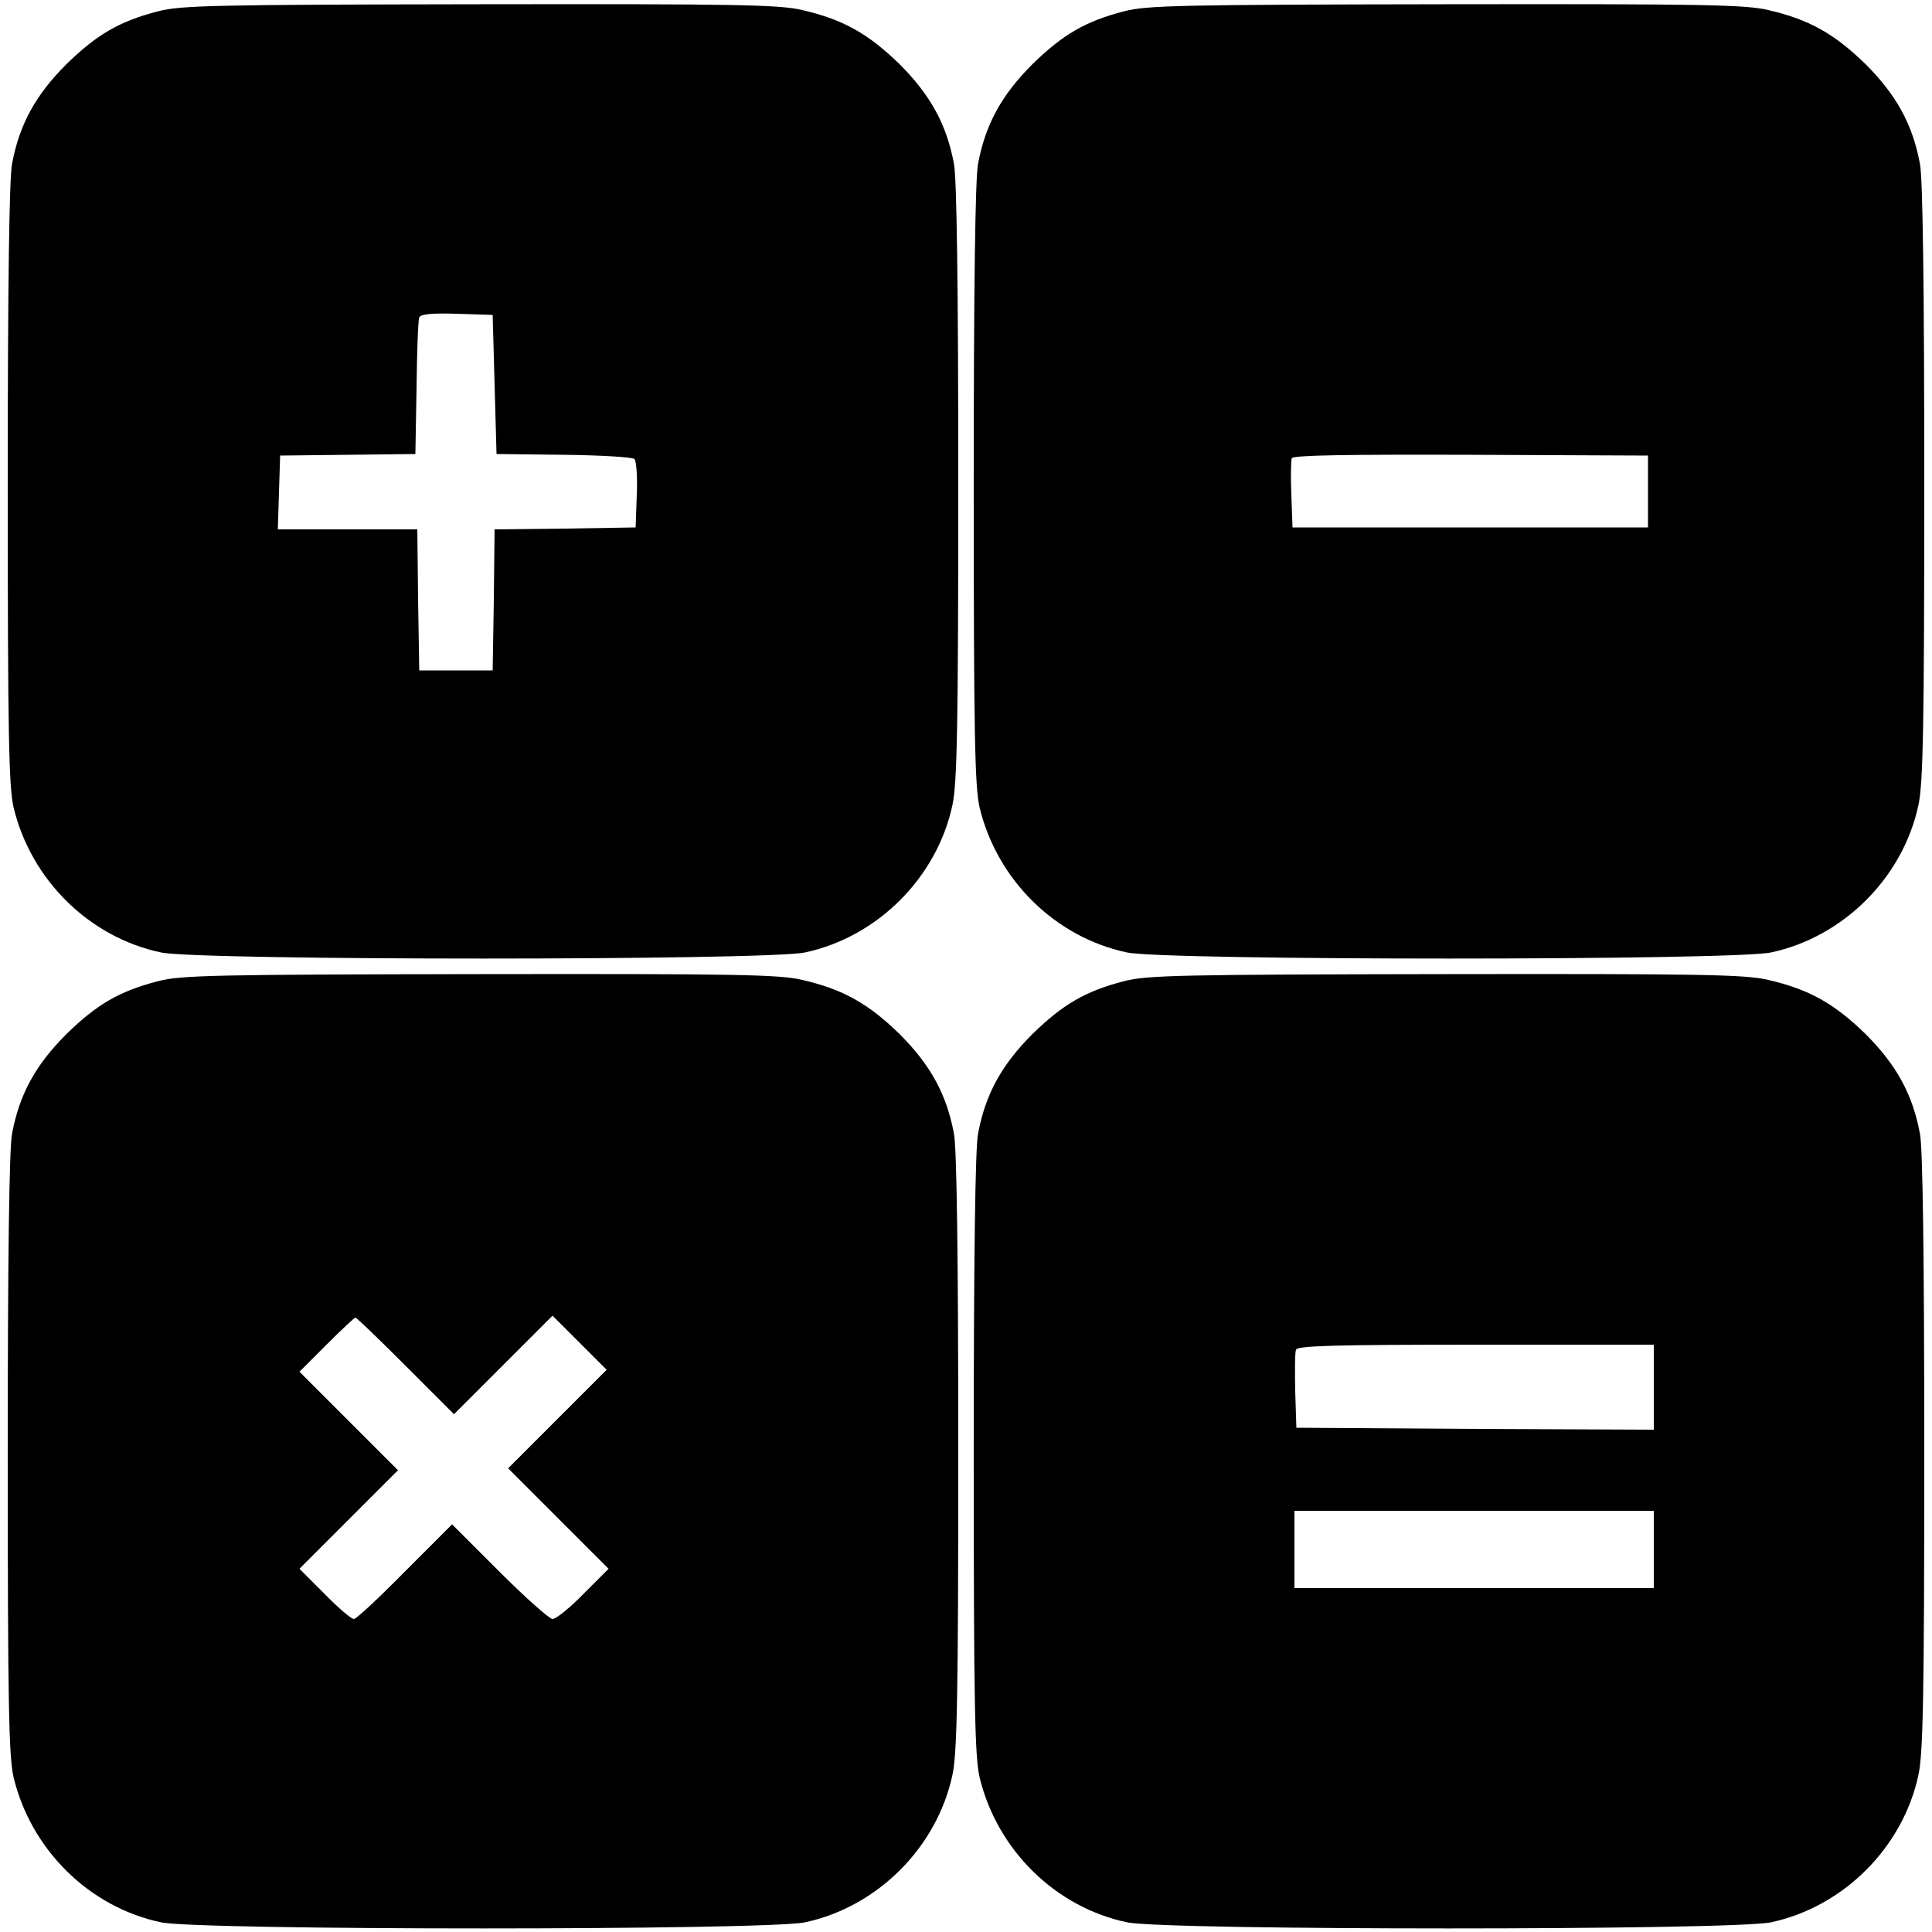 <?xml version="1.0" standalone="no"?>
<!DOCTYPE svg PUBLIC "-//W3C//DTD SVG 20010904//EN"
 "http://www.w3.org/TR/2001/REC-SVG-20010904/DTD/svg10.dtd">
<svg version="1.0" xmlns="http://www.w3.org/2000/svg"
 width="500pt" height="500pt" viewBox="0 0 500 500"
 preserveAspectRatio="xMidYMid meet">

<g transform="translate(0,500) scale(0.1,-0.1)"
fill="#000000" stroke="none">
<path d="M410 4971 c-101 -26 -159 -60 -238 -137 -80 -80 -122 -156 -141 -259
-7 -39 -11 -314 -11 -829 0 -652 3 -781 15 -835 45 -188 196 -337 382 -376
100 -21 1566 -21 1666 0 188 40 342 194 382 382 12 56 15 207 15 834 0 511 -4
785 -11 824 -19 103 -61 179 -141 259 -81 79 -147 116 -252 140 -58 14 -171
16 -834 15 -687 -1 -774 -3 -832 -18z m870 -966 l5 -180 174 -2 c95 -1 178 -6
183 -11 5 -5 8 -47 6 -93 l-3 -84 -182 -3 -183 -2 -2 -183 -3 -182 -95 0 -95
0 -3 183 -2 182 -181 0 -180 0 3 96 3 95 175 2 175 2 3 170 c1 94 4 176 7 183
3 9 29 12 97 10 l93 -3 5 -180z"/>
<path d="M2910 4971 c-101 -26 -159 -60 -238 -137 -80 -80 -122 -156 -141
-259 -7 -39 -11 -314 -11 -829 0 -652 3 -781 15 -835 45 -188 196 -337 382
-376 100 -21 1566 -21 1666 0 188 40 342 194 382 382 12 56 15 207 15 834 0
511 -4 785 -11 824 -19 103 -61 179 -141 259 -81 79 -147 116 -252 140 -58 14
-171 16 -834 15 -687 -1 -774 -3 -832 -18z m1355 -1243 l0 -93 -460 0 -460 0
-3 84 c-2 46 -1 89 1 95 3 8 141 10 463 9 l459 -2 0 -93z"/>
<path d="M410 2461 c-101 -26 -159 -60 -238 -137 -80 -80 -122 -156 -141 -259
-7 -39 -11 -314 -11 -829 0 -652 3 -781 15 -835 45 -188 196 -337 382 -376
100 -21 1566 -21 1666 0 188 40 342 194 382 382 12 56 15 207 15 834 0 511 -4
785 -11 824 -19 103 -61 179 -141 259 -81 79 -147 116 -252 140 -58 14 -171
16 -834 15 -687 -1 -774 -3 -832 -18z m640 -996 l125 -125 127 127 128 128 70
-70 70 -70 -127 -127 -128 -128 130 -130 130 -130 -65 -65 c-35 -36 -71 -65
-80 -65 -8 0 -70 55 -138 123 l-122 122 -122 -122 c-67 -68 -126 -123 -132
-123 -7 0 -41 29 -76 65 l-65 65 128 128 127 127 -127 127 -128 128 70 70 c38
38 72 70 75 70 3 0 61 -56 130 -125z"/>
<path d="M2910 2461 c-101 -26 -159 -60 -238 -137 -80 -80 -122 -156 -141
-259 -7 -39 -11 -314 -11 -829 0 -652 3 -781 15 -835 45 -188 196 -337 382
-376 100 -21 1566 -21 1666 0 188 40 342 194 382 382 12 56 15 207 15 834 0
511 -4 785 -11 824 -19 103 -61 179 -141 259 -81 79 -147 116 -252 140 -58 14
-171 16 -834 15 -687 -1 -774 -3 -832 -18z m1370 -1051 l0 -110 -462 2 -463 3
-3 94 c-1 52 -1 100 2 108 4 10 93 13 466 13 l460 0 0 -110z m0 -420 l0 -100
-465 0 -465 0 0 100 0 100 465 0 465 0 0 -100z"/>
</g>
</svg>
